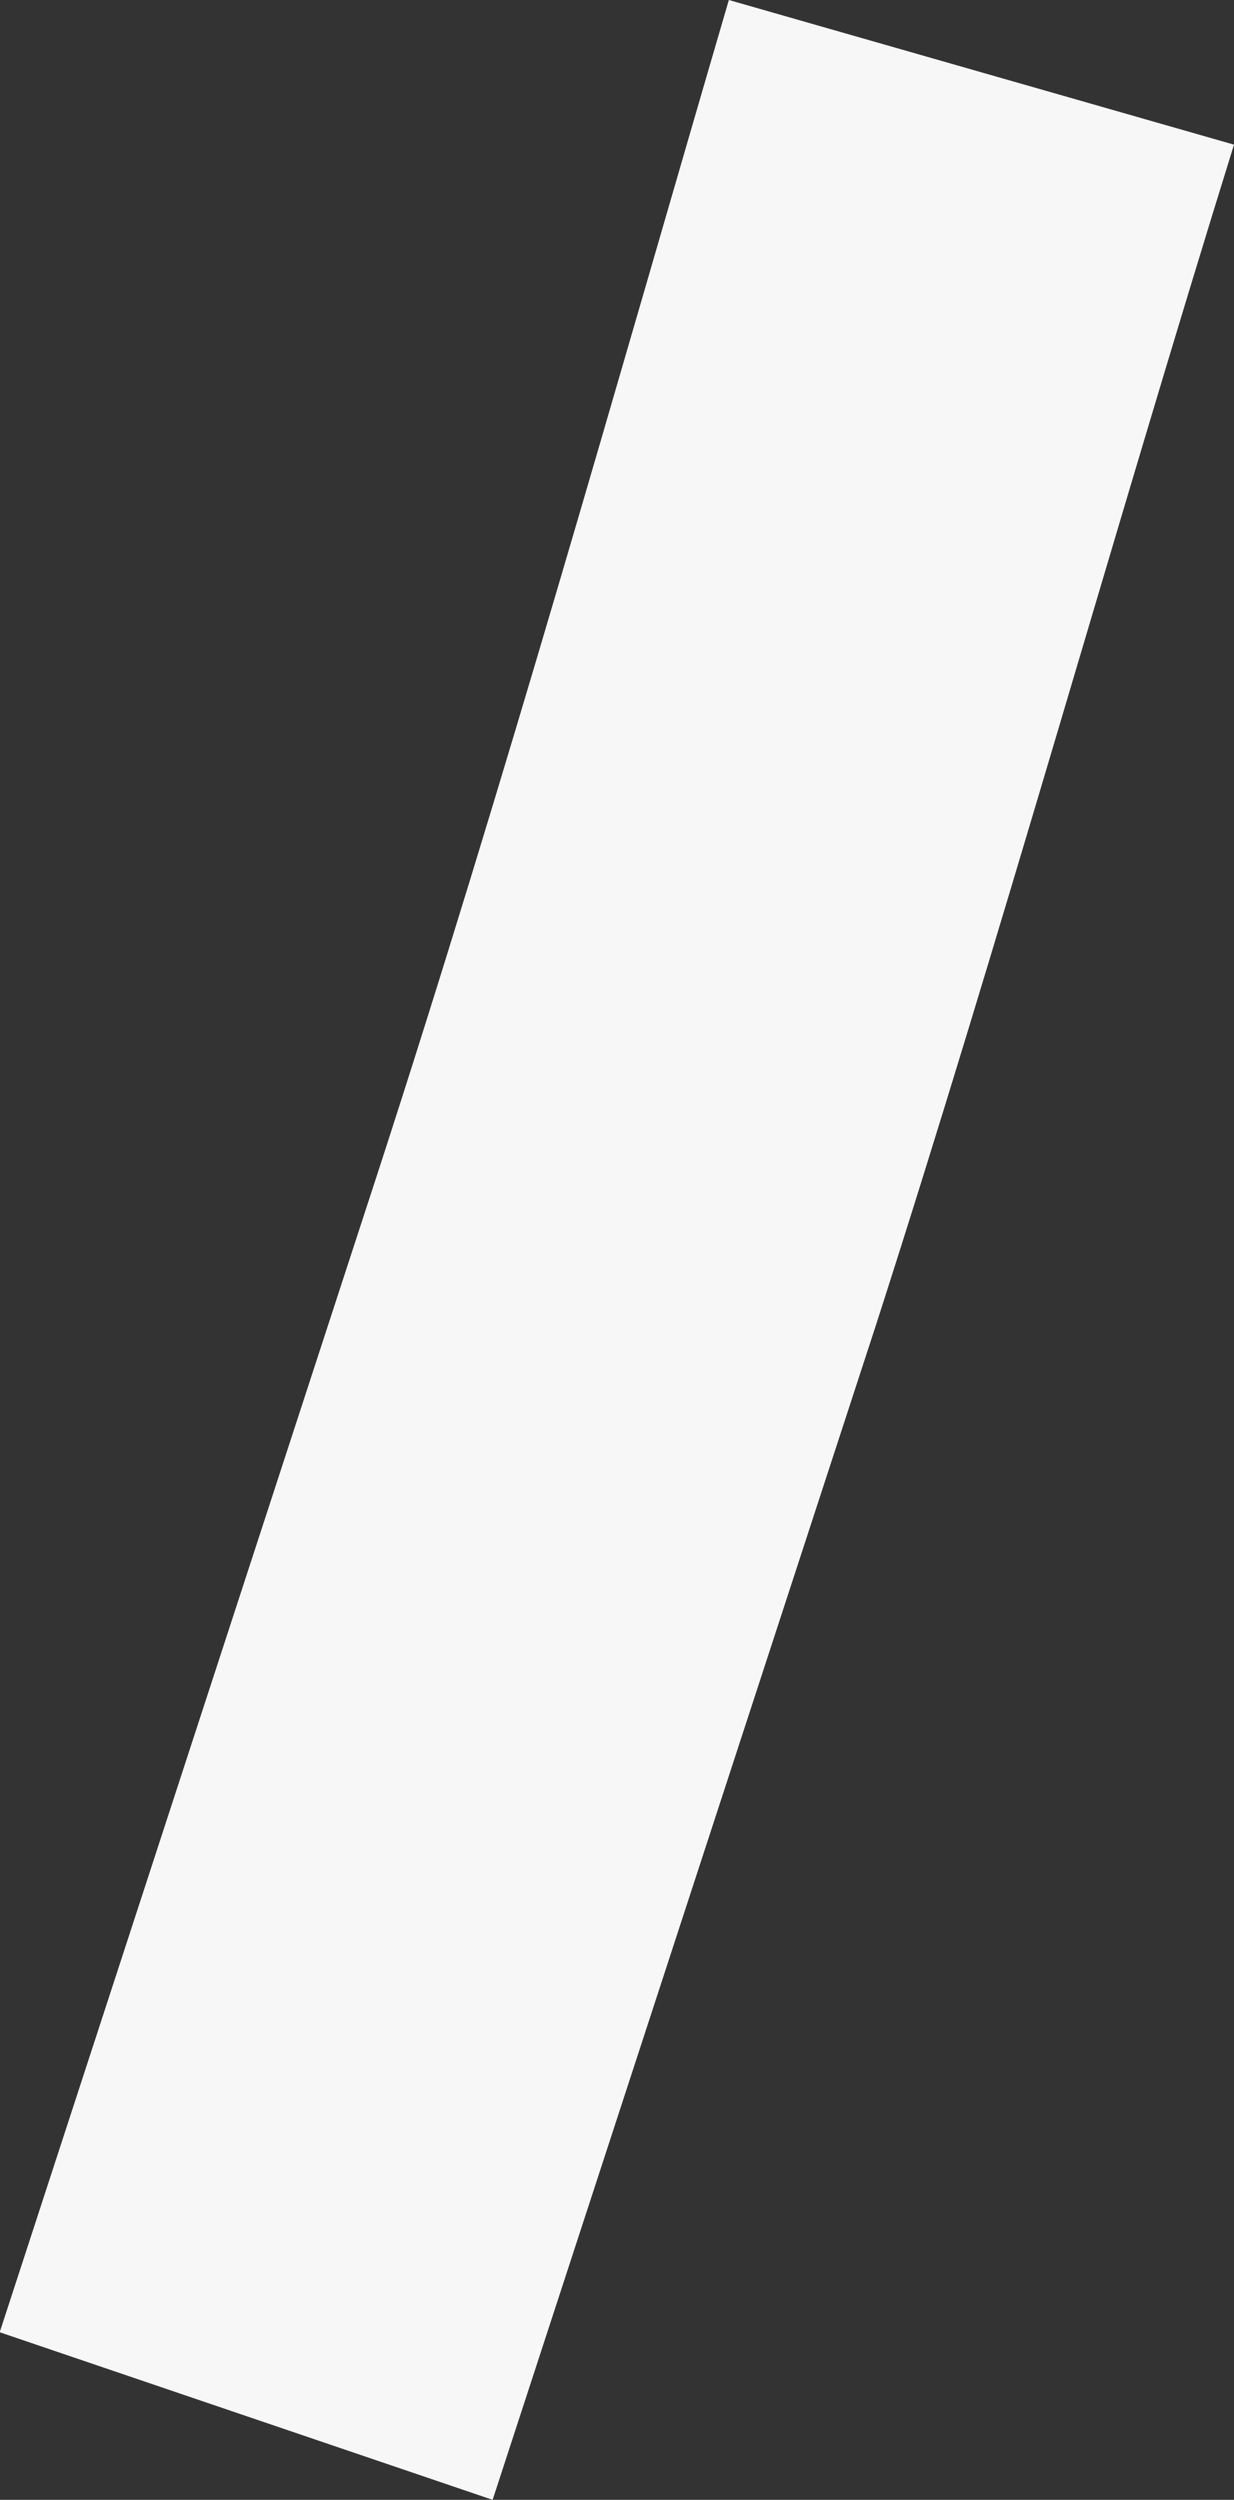 <svg xmlns="http://www.w3.org/2000/svg" width="4.038" height="8.174" viewBox="0 0 4.038 8.174"><rect x="0" y="0" width="4.038" height="8.174" fill="#333333" stroke="none"/><defs><style>.a{fill:#f7f7f7;}</style></defs><path class="a" d="M1266.965,610.513l-1.253,3.837-1.613-.548,1.24-3.8c.413-1.27.773-2.551,1.146-3.826l1.653.473c-.4,1.286-.76,2.583-1.173,3.864" transform="translate(-1264.1 -606.176)"/></svg>